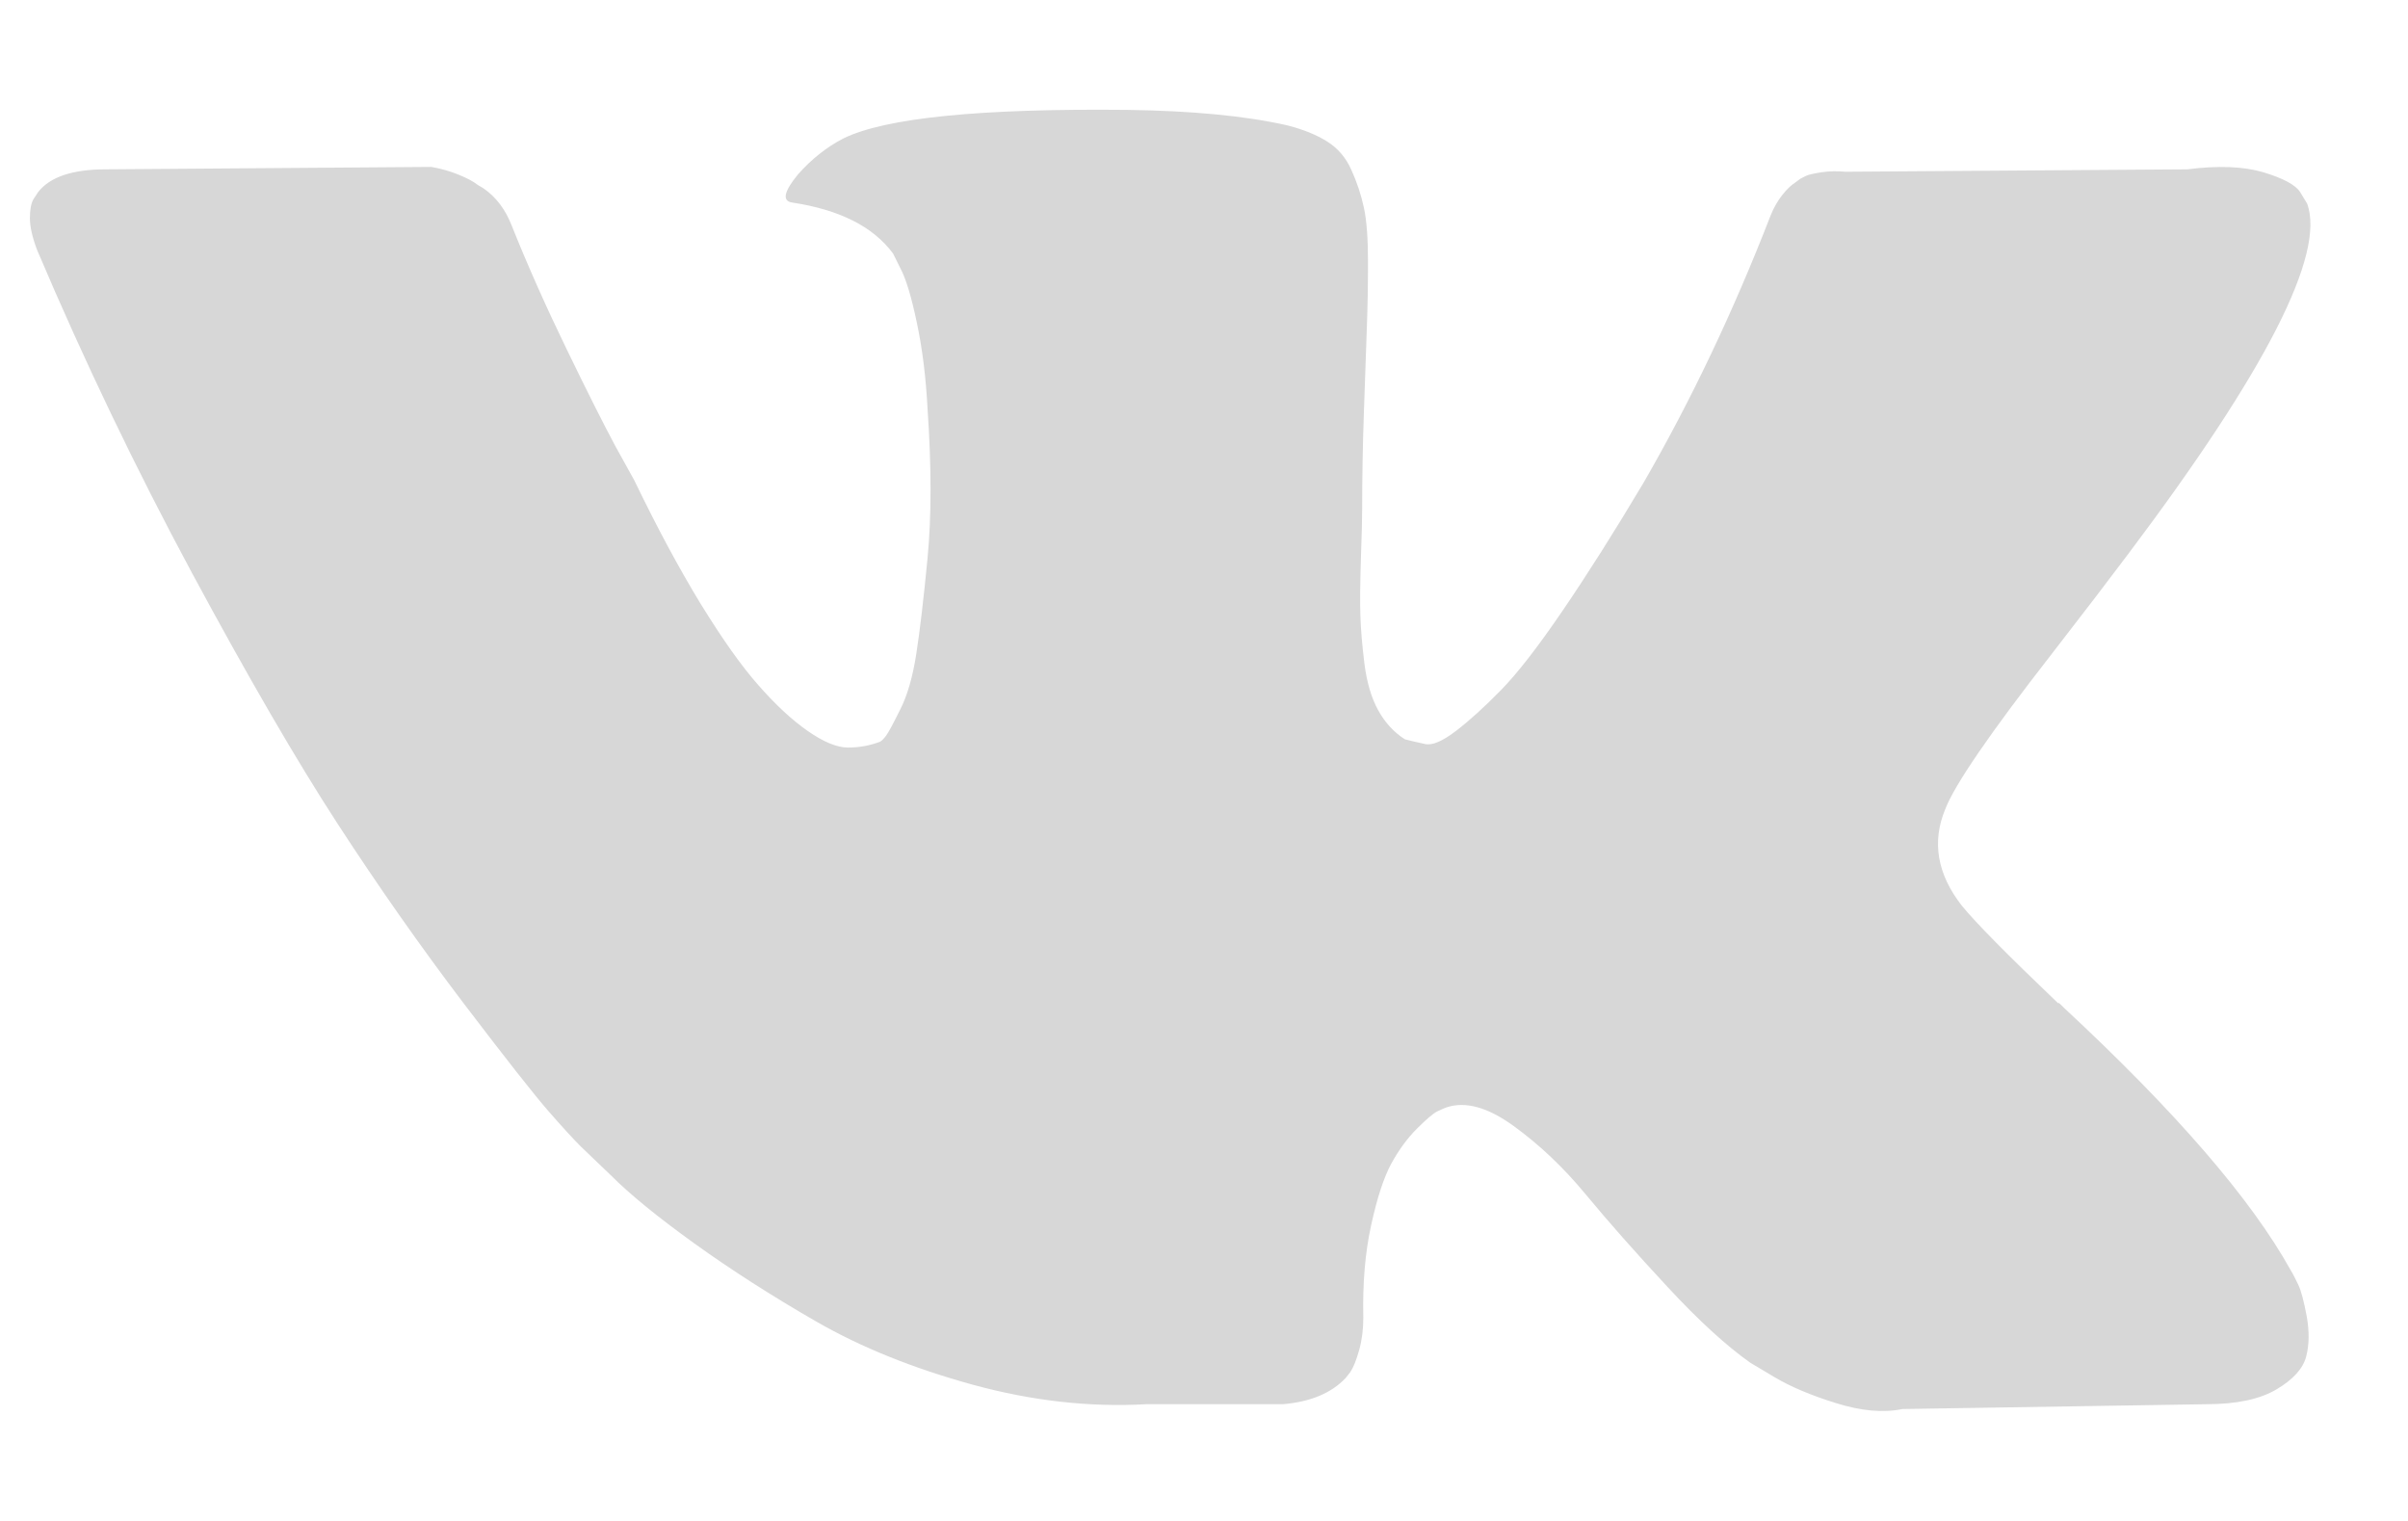 <svg width="19" height="12" viewBox="0 0 19 12" fill="none" xmlns="http://www.w3.org/2000/svg">
<path d="M16.19 5.158C16.446 4.828 16.649 4.562 16.799 4.362C17.88 2.925 18.348 2.008 18.205 1.608L18.148 1.514C18.111 1.458 18.014 1.406 17.858 1.359C17.702 1.313 17.502 1.305 17.259 1.336L14.56 1.355C14.498 1.349 14.435 1.35 14.373 1.359C14.31 1.369 14.27 1.378 14.251 1.387C14.232 1.397 14.217 1.405 14.204 1.411L14.167 1.439C14.136 1.458 14.101 1.49 14.064 1.537C14.027 1.584 13.995 1.639 13.97 1.702C13.677 2.457 13.343 3.16 12.968 3.809C12.737 4.197 12.524 4.533 12.331 4.816C12.137 5.101 11.975 5.31 11.844 5.444C11.713 5.578 11.594 5.686 11.488 5.767C11.381 5.849 11.3 5.883 11.244 5.87C11.188 5.858 11.135 5.846 11.085 5.833C10.998 5.777 10.927 5.7 10.874 5.603C10.821 5.507 10.785 5.385 10.766 5.238C10.748 5.091 10.737 4.965 10.734 4.858C10.73 4.752 10.732 4.603 10.738 4.409C10.745 4.215 10.748 4.084 10.748 4.015C10.748 3.778 10.752 3.52 10.762 3.242C10.771 2.965 10.779 2.744 10.785 2.582C10.791 2.42 10.794 2.248 10.794 2.067C10.794 1.886 10.784 1.743 10.762 1.64C10.74 1.537 10.707 1.438 10.663 1.341C10.62 1.244 10.556 1.169 10.471 1.116C10.387 1.063 10.282 1.021 10.157 0.989C9.826 0.914 9.405 0.874 8.893 0.867C7.731 0.855 6.984 0.93 6.653 1.093C6.522 1.161 6.404 1.255 6.298 1.374C6.185 1.511 6.169 1.586 6.251 1.598C6.626 1.655 6.891 1.789 7.047 2.001L7.103 2.114C7.147 2.195 7.191 2.339 7.234 2.545C7.278 2.751 7.306 2.979 7.319 3.229C7.35 3.684 7.35 4.075 7.319 4.4C7.288 4.725 7.258 4.977 7.23 5.158C7.202 5.339 7.16 5.486 7.103 5.598C7.047 5.711 7.01 5.78 6.991 5.805C6.972 5.83 6.957 5.845 6.944 5.852C6.863 5.883 6.779 5.898 6.691 5.898C6.604 5.898 6.498 5.854 6.373 5.767C6.248 5.68 6.118 5.559 5.984 5.406C5.849 5.254 5.698 5.039 5.529 4.765C5.361 4.49 5.186 4.165 5.005 3.79L4.855 3.519C4.761 3.344 4.633 3.089 4.471 2.755C4.309 2.421 4.165 2.098 4.04 1.786C3.99 1.655 3.915 1.555 3.815 1.486L3.768 1.458C3.737 1.433 3.687 1.406 3.618 1.378C3.55 1.35 3.478 1.33 3.403 1.317L0.836 1.336C0.574 1.336 0.396 1.395 0.302 1.514L0.265 1.57C0.246 1.602 0.236 1.652 0.236 1.72C0.236 1.789 0.255 1.873 0.293 1.973C0.667 2.854 1.075 3.703 1.515 4.521C1.956 5.339 2.338 5.998 2.663 6.498C2.988 6.998 3.319 7.469 3.656 7.913C3.993 8.356 4.217 8.64 4.326 8.765C4.435 8.89 4.521 8.984 4.583 9.046L4.818 9.271C4.967 9.421 5.188 9.601 5.478 9.81C5.769 10.019 6.09 10.225 6.443 10.428C6.796 10.631 7.207 10.796 7.675 10.925C8.143 11.053 8.599 11.104 9.043 11.079H10.12C10.339 11.061 10.504 10.992 10.617 10.873L10.654 10.826C10.679 10.789 10.702 10.731 10.724 10.653C10.746 10.575 10.757 10.489 10.757 10.396C10.751 10.127 10.771 9.885 10.818 9.67C10.865 9.454 10.918 9.292 10.977 9.182C11.037 9.073 11.104 8.981 11.179 8.906C11.254 8.831 11.307 8.786 11.338 8.77C11.369 8.755 11.394 8.744 11.413 8.737C11.563 8.687 11.739 8.736 11.942 8.883C12.145 9.03 12.336 9.21 12.514 9.426C12.692 9.641 12.906 9.883 13.156 10.152C13.405 10.421 13.624 10.62 13.811 10.752L13.999 10.864C14.124 10.939 14.286 11.008 14.486 11.07C14.686 11.133 14.861 11.148 15.011 11.117L17.409 11.079C17.646 11.079 17.831 11.04 17.962 10.962C18.093 10.885 18.171 10.798 18.196 10.705C18.221 10.611 18.222 10.505 18.201 10.386C18.179 10.268 18.157 10.185 18.135 10.138C18.113 10.092 18.093 10.052 18.074 10.021C17.762 9.459 17.165 8.769 16.285 7.951L16.266 7.932L16.256 7.923L16.247 7.914H16.238C15.838 7.532 15.585 7.276 15.479 7.145C15.285 6.896 15.242 6.643 15.348 6.386C15.422 6.192 15.703 5.783 16.19 5.158Z" fill="#D7D7D7"/>
</svg>
